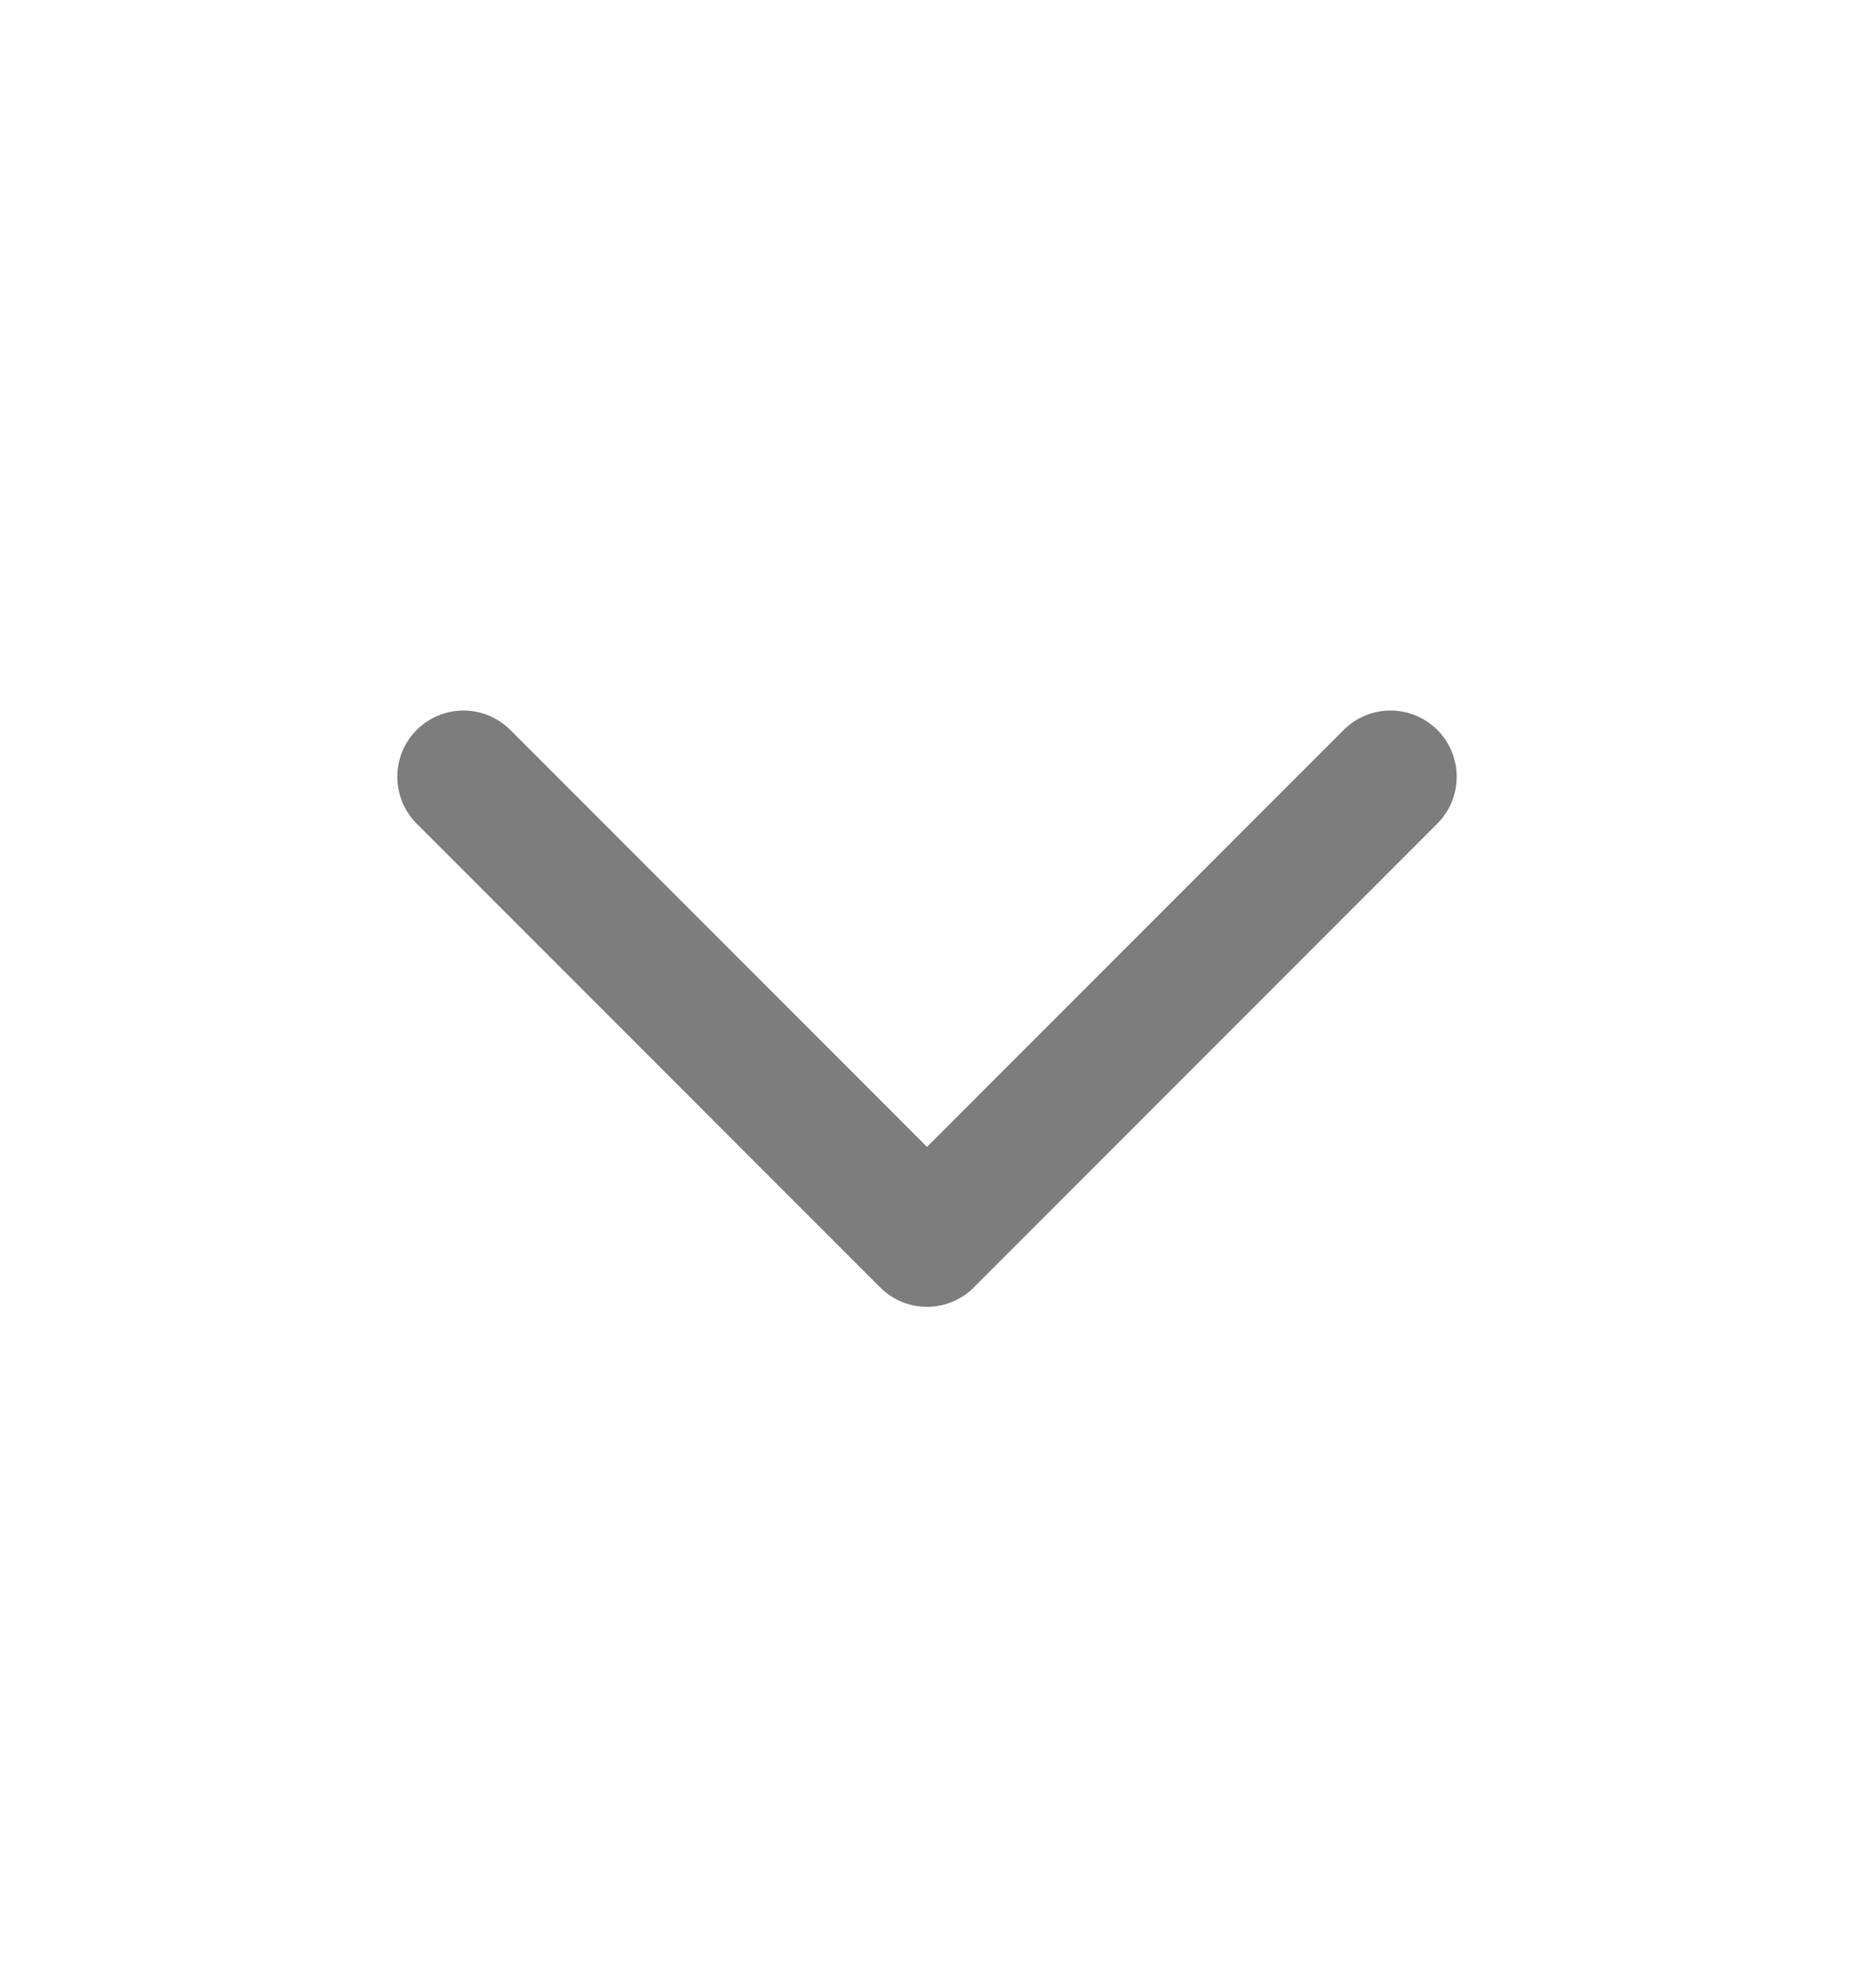 <svg width="14" height="15" viewBox="0 0 14 15" fill="none" xmlns="http://www.w3.org/2000/svg">
<path d="M3.5 5.862L7 9.362L10.5 5.862" stroke="#7D7D7D" stroke-linecap="round" stroke-linejoin="round"/>
</svg>
